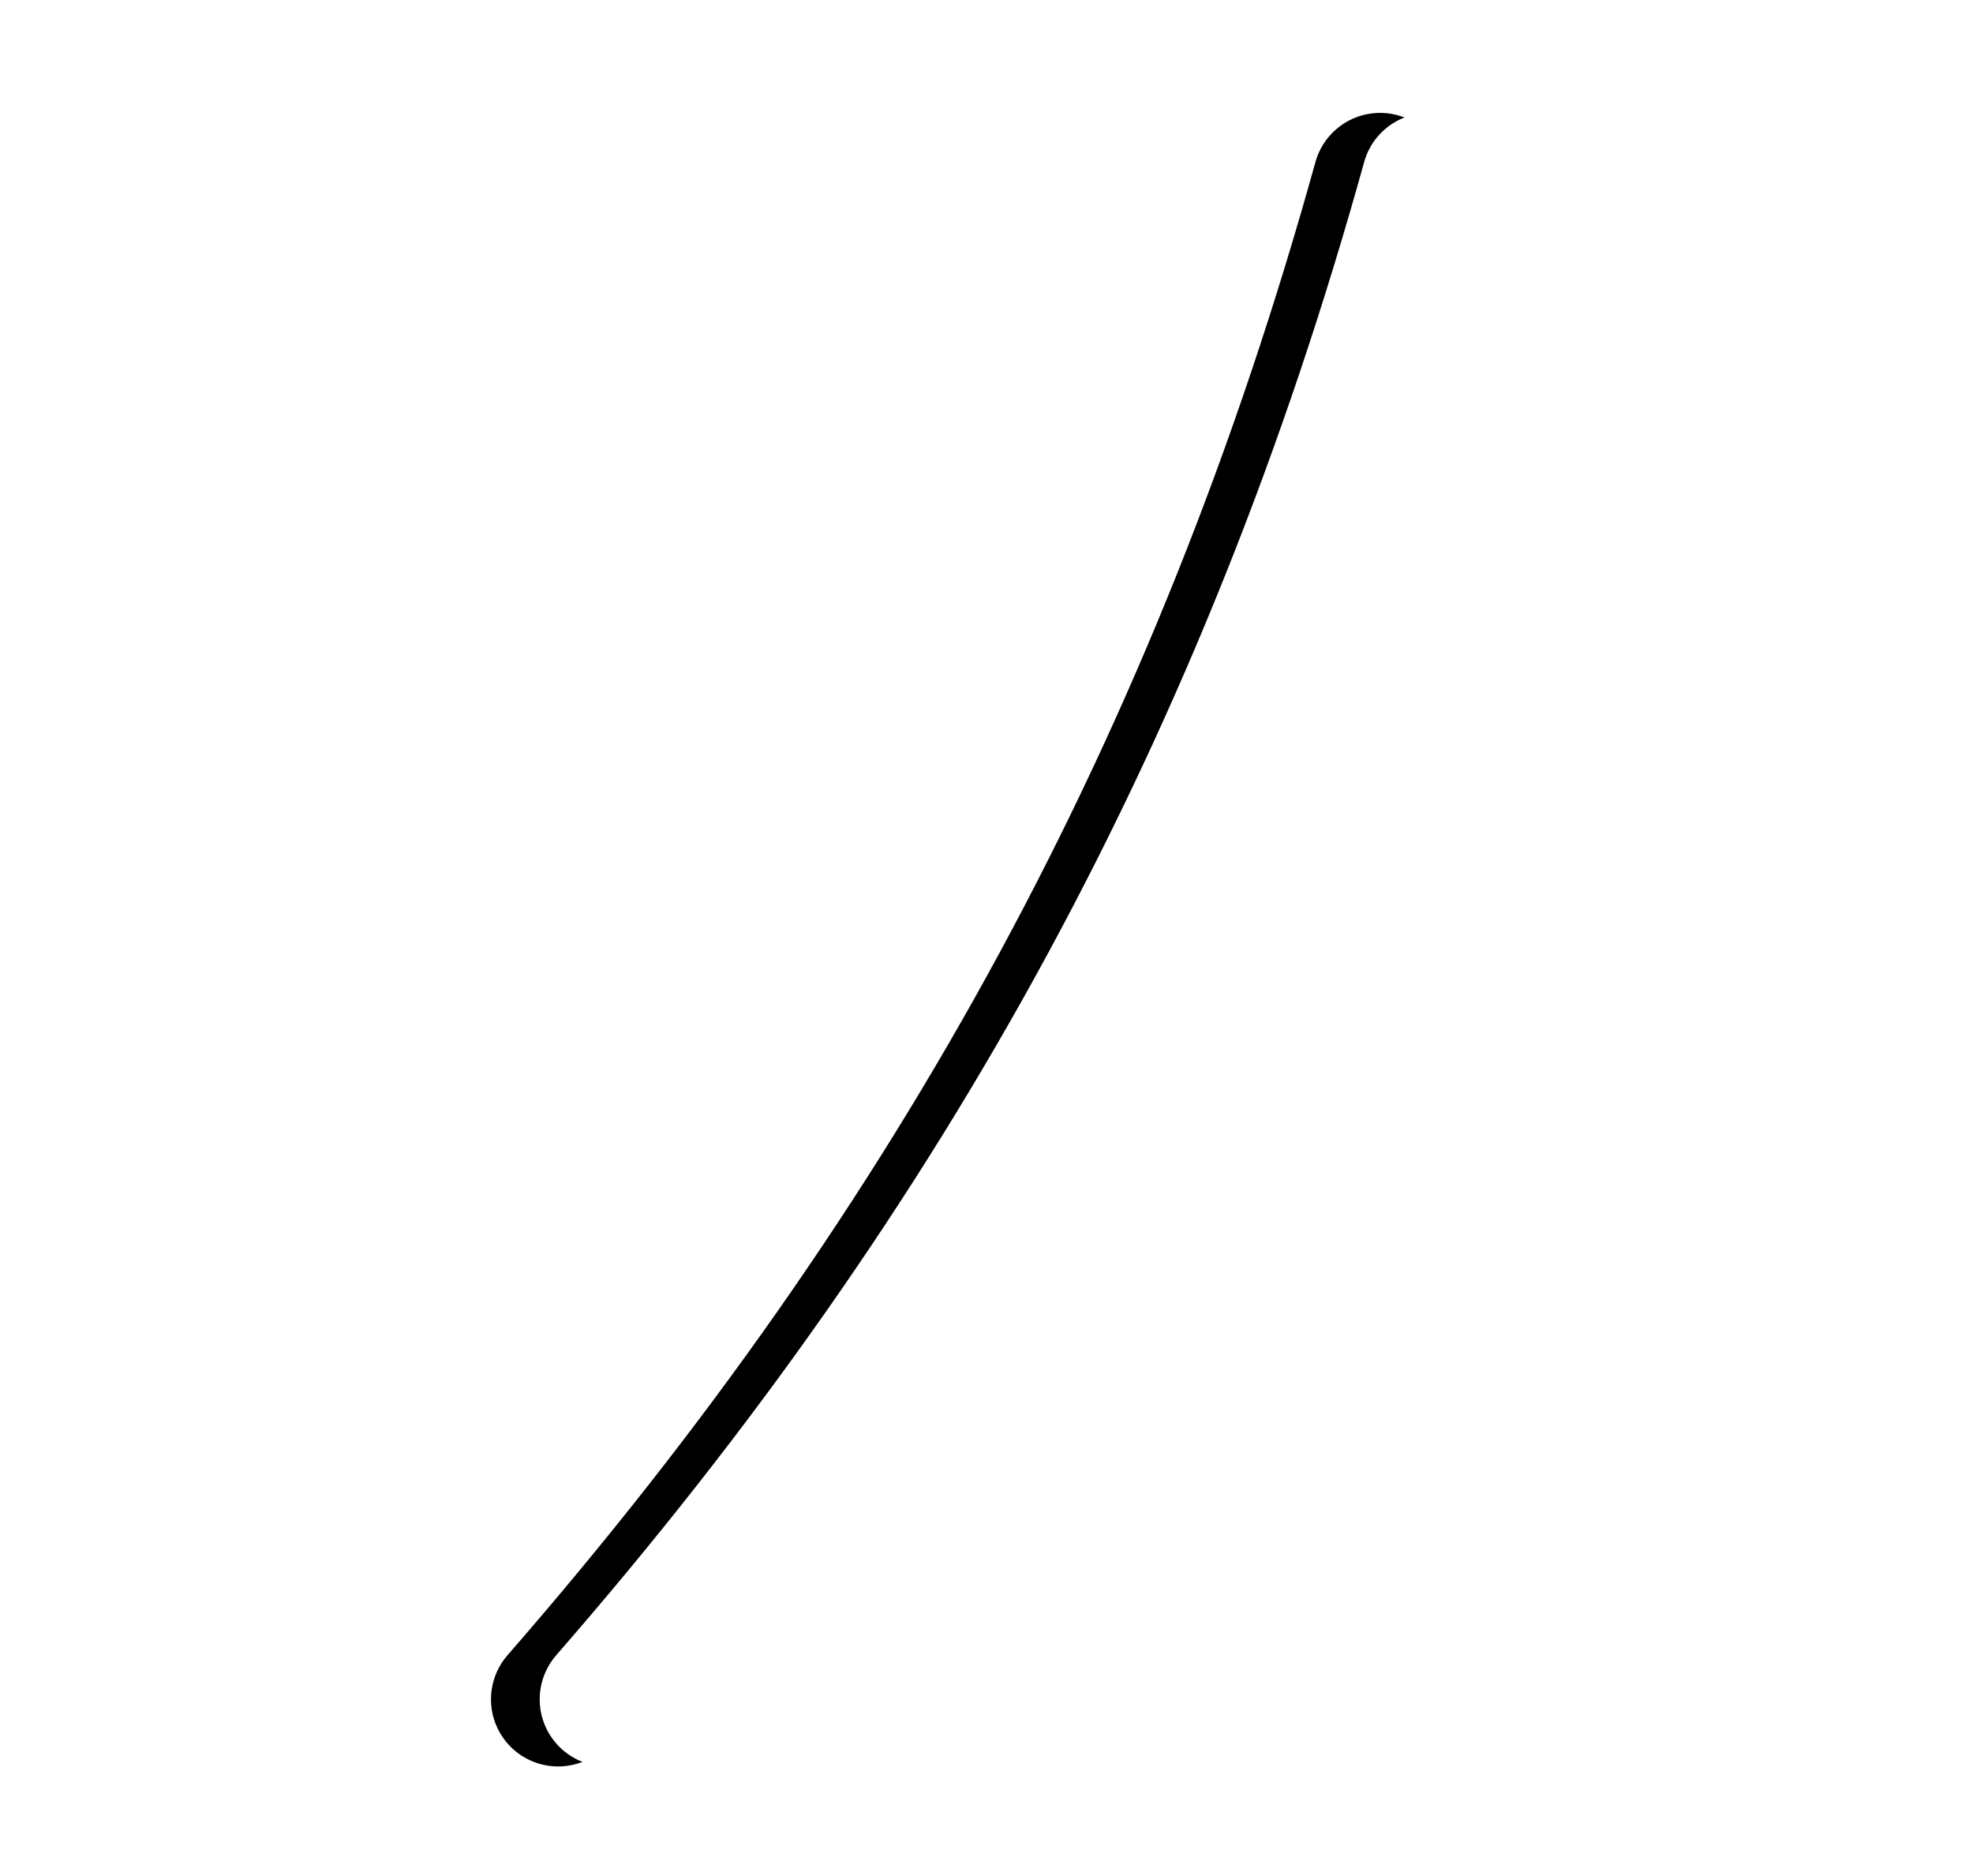 <svg width="81" height="77" viewBox="0 0 81 77" fill="none" xmlns="http://www.w3.org/2000/svg">
<g filter="url(#filter0_f_51_1364)">
<path d="M20.416 70.93C20.189 70.447 20.109 69.907 20.183 69.379C20.258 68.85 20.484 68.354 20.835 67.951C36.998 49.404 47.535 29.936 53.996 6.683C54.09 6.33 54.252 6 54.474 5.711C54.697 5.422 54.974 5.18 55.29 4.999C55.606 4.818 55.956 4.701 56.318 4.656C56.679 4.611 57.046 4.638 57.398 4.736C57.749 4.833 58.077 4.999 58.364 5.225C58.65 5.45 58.889 5.73 59.066 6.049C59.244 6.367 59.357 6.717 59.398 7.079C59.439 7.442 59.408 7.809 59.306 8.159C52.619 32.231 41.712 52.382 24.99 71.572C24.689 71.918 24.306 72.183 23.876 72.344C23.446 72.504 22.983 72.555 22.529 72.491C22.075 72.427 21.644 72.251 21.275 71.979C20.906 71.707 20.611 71.346 20.416 70.931L20.416 70.93Z" fill="black"/>
</g>
<path d="M22.416 70.93C22.189 70.447 22.109 69.907 22.183 69.379C22.258 68.85 22.484 68.354 22.835 67.951C38.998 49.404 49.535 29.936 55.996 6.683C56.09 6.33 56.252 6 56.474 5.711C56.697 5.422 56.974 5.18 57.29 4.999C57.606 4.818 57.956 4.701 58.318 4.656C58.679 4.611 59.046 4.638 59.398 4.736C59.749 4.833 60.077 4.999 60.364 5.225C60.65 5.45 60.889 5.73 61.066 6.049C61.244 6.367 61.357 6.717 61.398 7.079C61.439 7.442 61.408 7.809 61.306 8.159C54.619 32.231 43.712 52.382 26.99 71.572C26.689 71.918 26.306 72.183 25.876 72.344C25.446 72.504 24.983 72.555 24.529 72.491C24.075 72.427 23.644 72.251 23.275 71.979C22.906 71.707 22.611 71.346 22.416 70.931L22.416 70.93Z" fill="white"/>
<defs>
<filter id="filter0_f_51_1364" x="16.156" y="0.635" width="47.259" height="75.883" filterUnits="userSpaceOnUse" color-interpolation-filters="sRGB">
<feFlood flood-opacity="0" result="BackgroundImageFix"/>
<feBlend mode="normal" in="SourceGraphic" in2="BackgroundImageFix" result="shape"/>
<feGaussianBlur stdDeviation="2" result="effect1_foregroundBlur_51_1364"/>
</filter>
</defs>
</svg>

